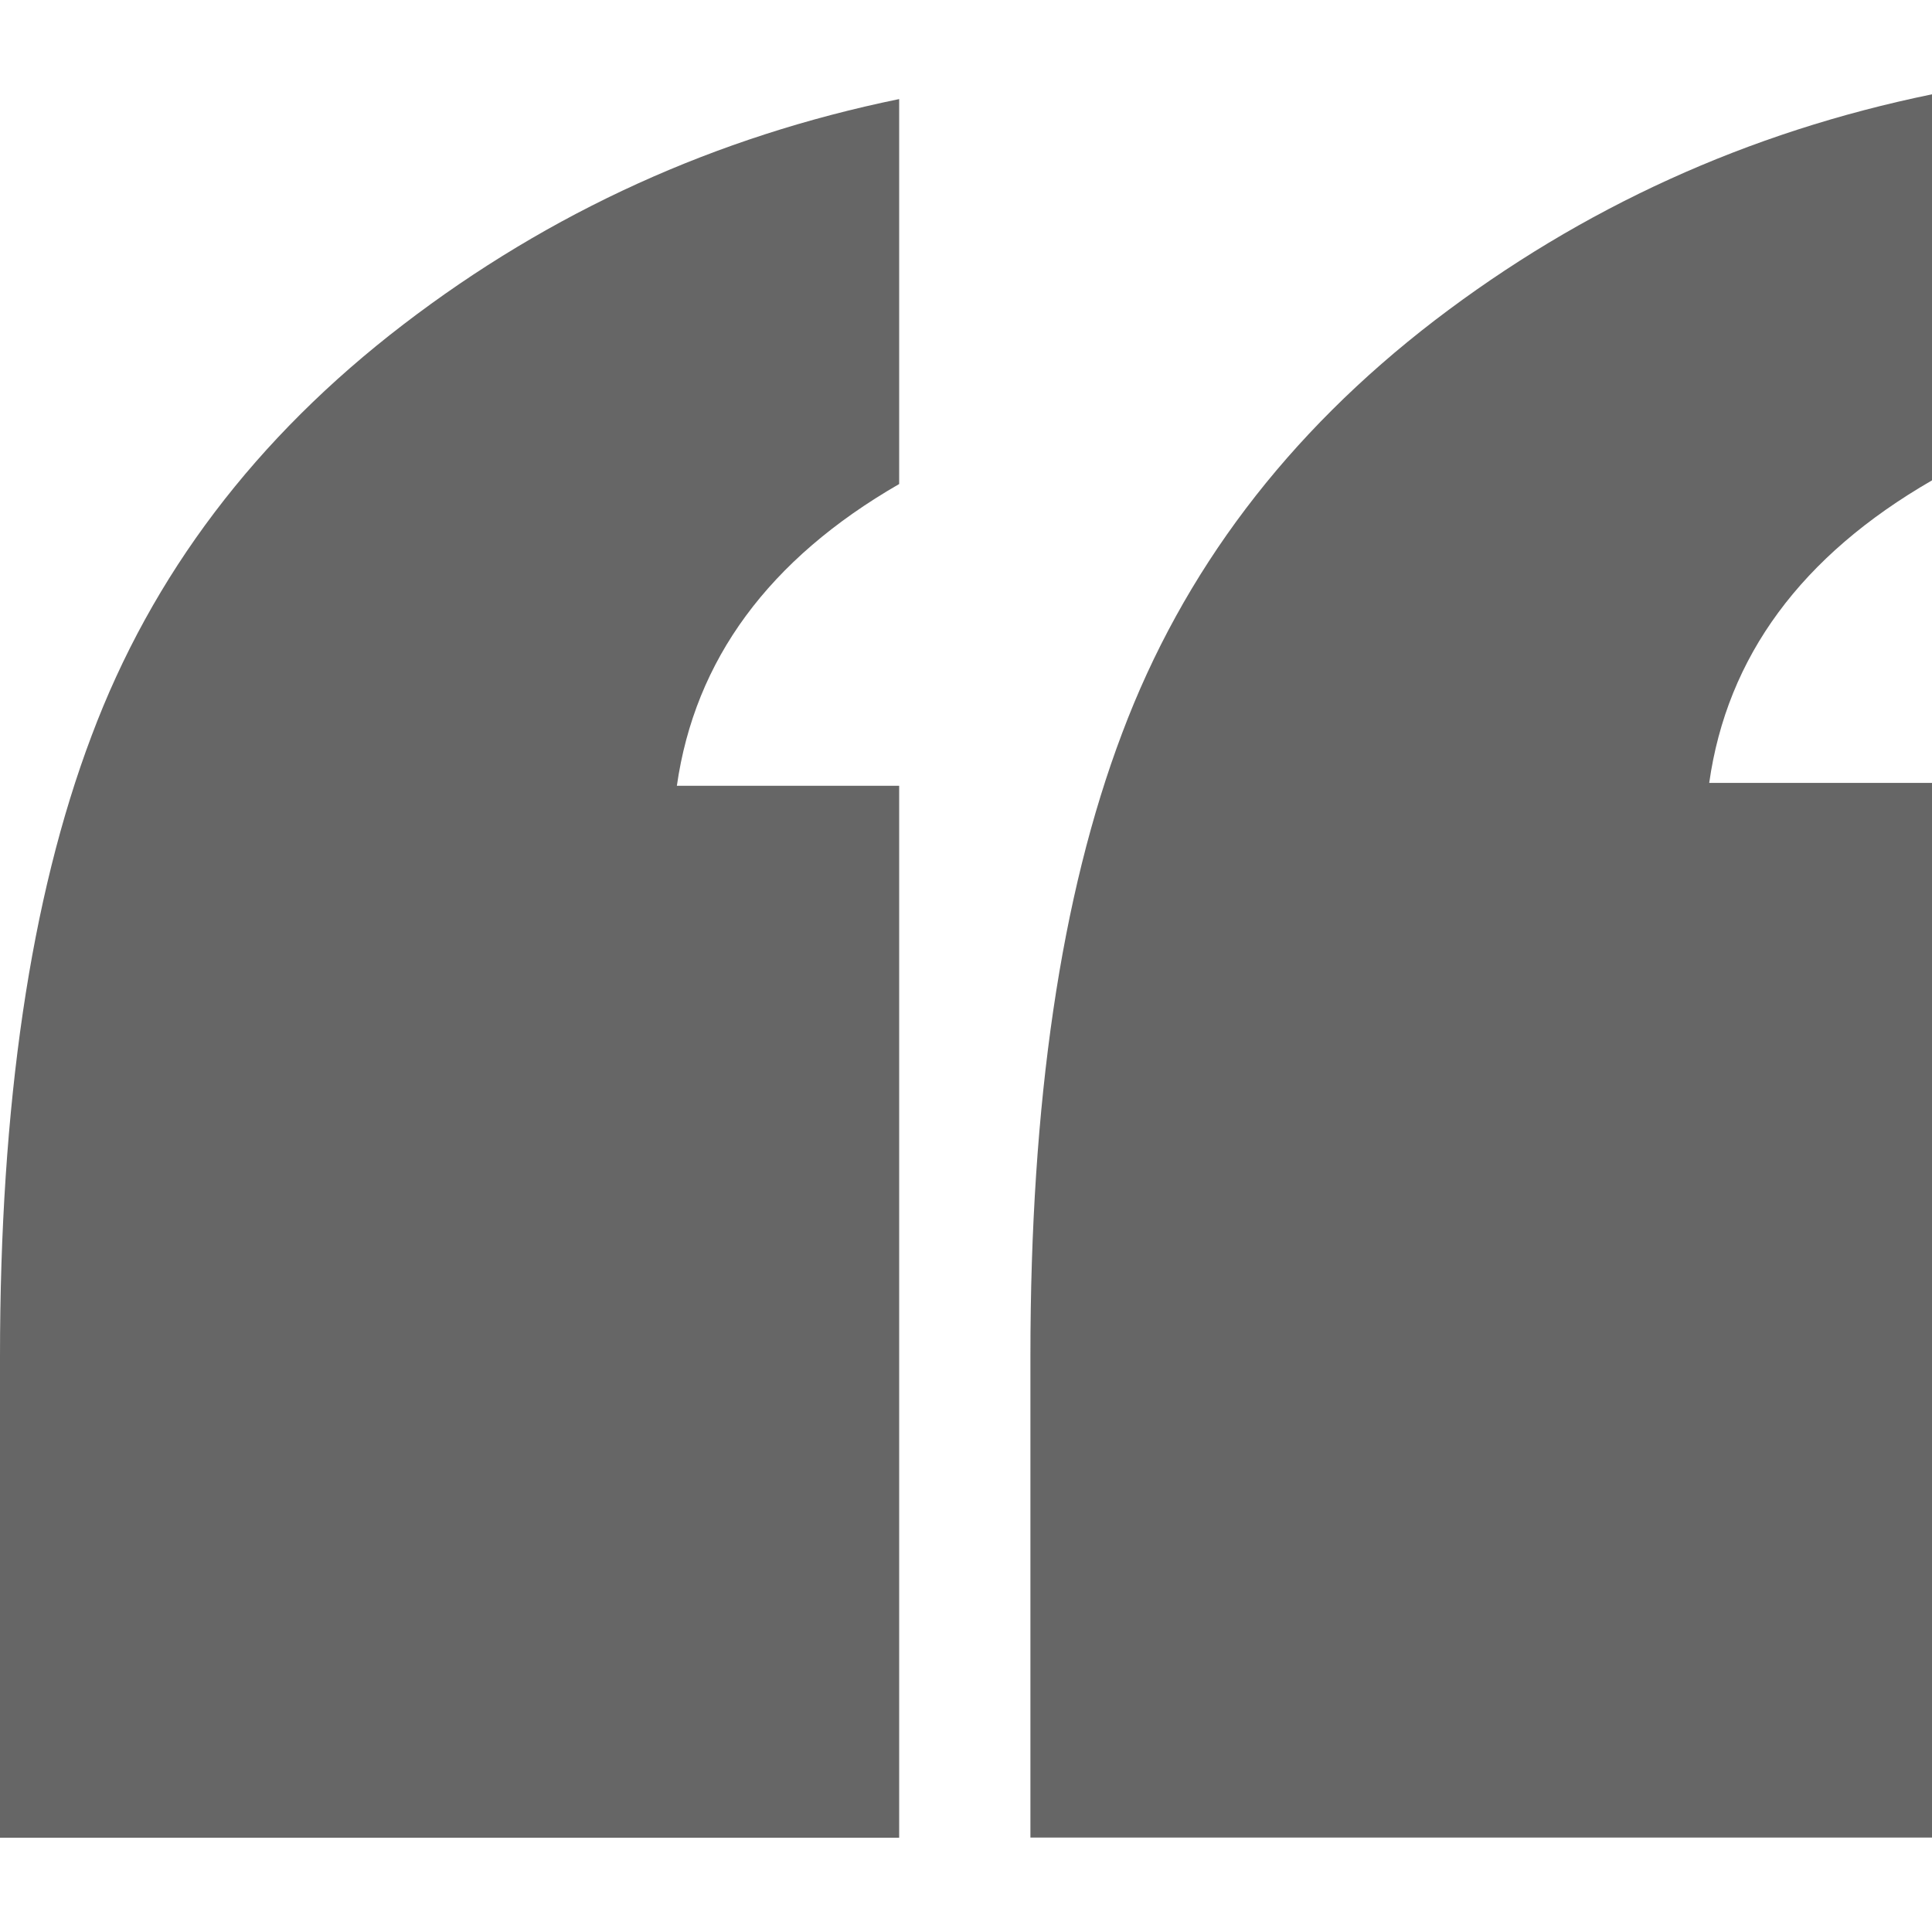 <?xml version="1.0" encoding="utf-8"?>
<!DOCTYPE svg PUBLIC "-//W3C//DTD SVG 1.1//EN" "http://www.w3.org/Graphics/SVG/1.1/DTD/svg11.dtd">
<svg version="1.1" id="Layer_1" xmlns="http://www.w3.org/2000/svg" xmlns:xlink="http://www.w3.org/1999/xlink" x="0px" y="0px" width="32px" height="32px" viewBox="0 0 32 32" enable-background="new 0 0 32 32" xml:space="preserve">
<g>
	<path fill="#666" d="M14.893,8.017V1.641C11.854,2.264,9.113,3.51,6.68,5.375c-2.442,1.871-4.163,4.142-5.165,6.817
		C0.504,14.869,0,18.295,0,22.475v7.963h14.893V13.015h-3.682C11.509,10.929,12.733,9.262,14.893,8.017z"/>
	<path fill="#666" d="M32.001,7.956V1.562c-3.05,0.625-5.794,1.875-8.237,3.744c-2.446,1.877-4.171,4.157-5.178,6.838
		c-1.015,2.682-1.519,6.116-1.519,10.308v7.984h14.934V12.967H28.31C28.605,10.877,29.834,9.206,32.001,7.956z"/>
</g>
</svg>
